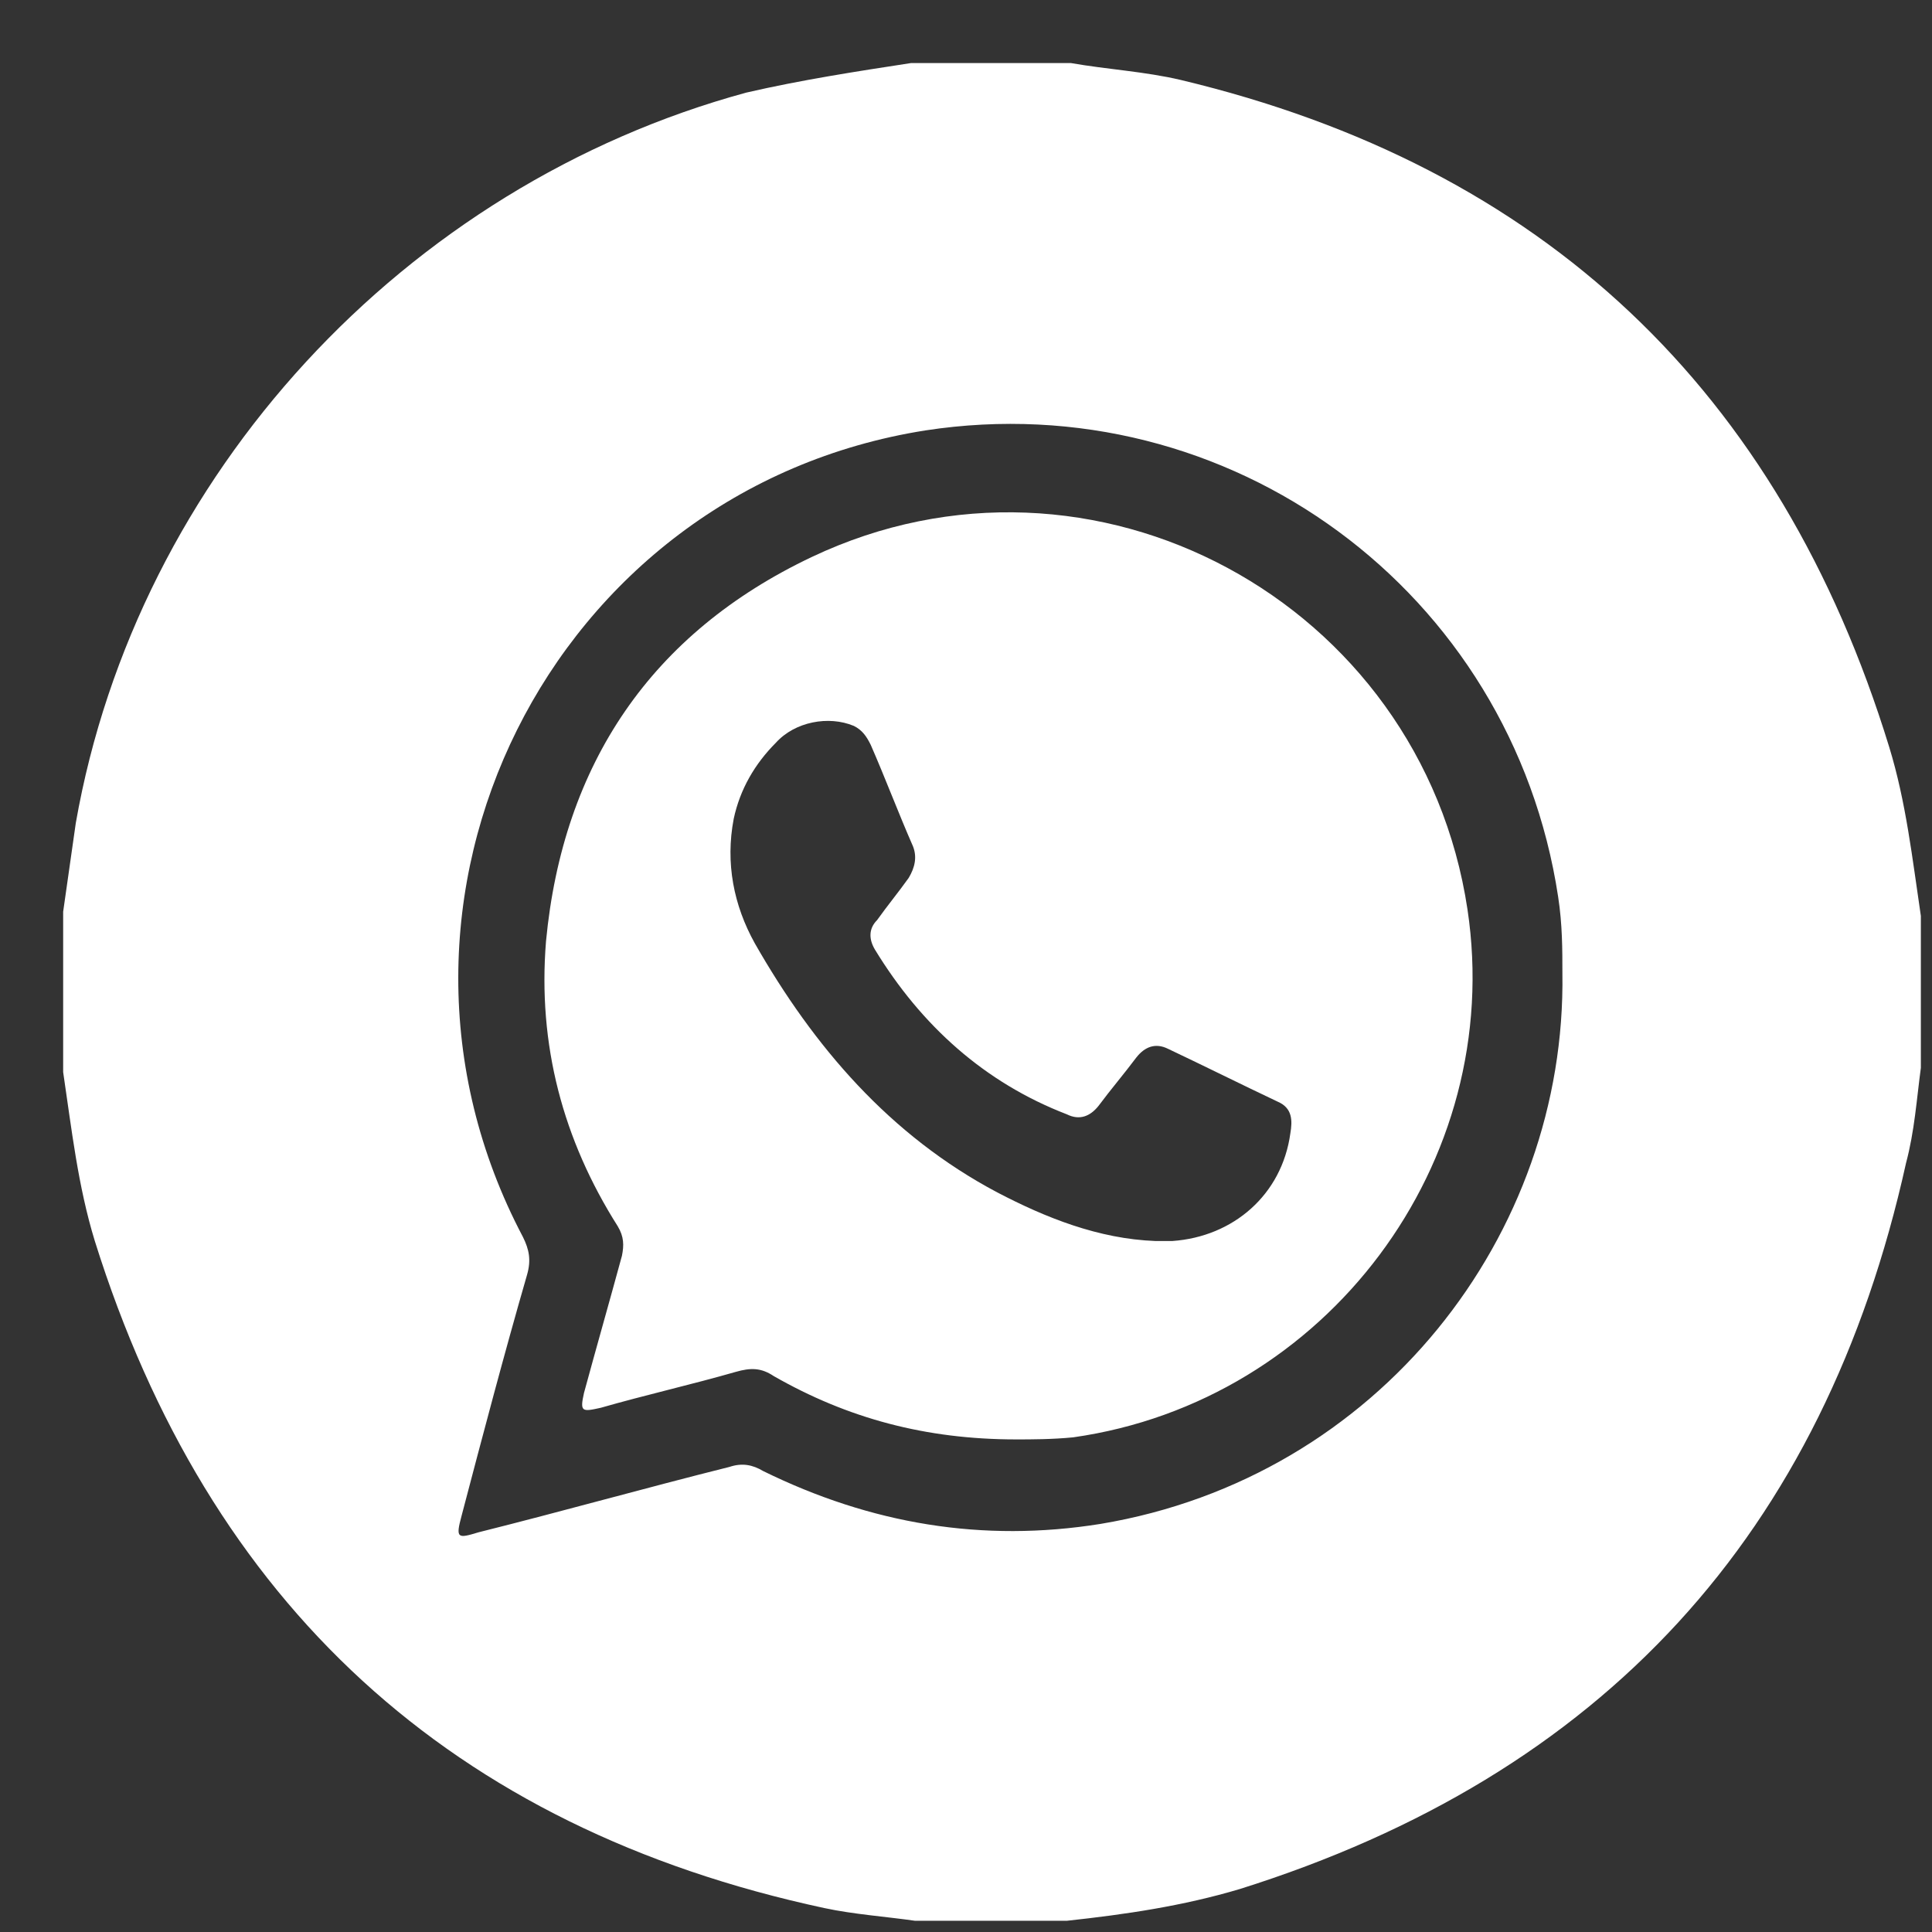 <svg width="26" height="26" viewBox="0 0 26 26" fill="none" xmlns="http://www.w3.org/2000/svg">
<rect x="0" y="0" width="26" height="26" fill="#333333" stroke="none"/>
<g clip-path="url(#clip0_36_4072)">
<path d="M0.85 14.428C0.85 13.718 0.85 13.008 0.85 12.269C0.907 11.871 0.964 11.474 1.02 11.076C1.843 6.388 5.447 2.496 10.044 1.246C10.782 1.076 11.52 0.962 12.258 0.849C12.967 0.849 13.676 0.849 14.414 0.849C14.897 0.934 15.407 0.962 15.89 1.076C20.771 2.241 23.949 5.252 25.424 10.053C25.651 10.792 25.736 11.559 25.85 12.326C25.85 13.008 25.85 13.69 25.85 14.371C25.793 14.797 25.765 15.224 25.651 15.65C24.545 20.65 21.565 23.888 16.684 25.422C15.918 25.65 15.152 25.763 14.357 25.849C13.676 25.849 12.995 25.849 12.314 25.849C11.917 25.792 11.491 25.763 11.094 25.678C6.071 24.599 2.808 21.587 1.276 16.701C1.049 15.962 0.964 15.195 0.85 14.428ZM21.026 13.093C21.026 12.78 21.026 12.44 20.969 12.07C20.345 7.951 16.542 5.167 12.456 5.792C7.405 6.587 4.653 12.127 7.036 16.644C7.121 16.814 7.15 16.957 7.093 17.155C6.781 18.235 6.497 19.314 6.213 20.394C6.128 20.707 6.157 20.707 6.44 20.621C7.575 20.337 8.682 20.025 9.817 19.741C9.987 19.684 10.129 19.712 10.271 19.797C11.718 20.508 13.222 20.763 14.811 20.508C18.557 19.883 21.083 16.616 21.026 13.093Z" fill="white"/>
<path d="M13.676 19.371C12.456 19.371 11.406 19.087 10.413 18.519C10.243 18.405 10.101 18.405 9.902 18.462C9.306 18.633 8.682 18.774 8.086 18.945C7.831 19.002 7.802 19.002 7.859 18.746C8.029 18.121 8.2 17.524 8.37 16.899C8.398 16.758 8.398 16.644 8.313 16.502C7.575 15.337 7.235 14.059 7.348 12.667C7.575 10.28 8.767 8.519 10.924 7.496C14.698 5.706 19.125 8.093 19.749 12.24C20.26 15.649 17.848 18.86 14.443 19.343C14.159 19.371 13.875 19.371 13.676 19.371ZM15.549 16.701C15.634 16.701 15.691 16.701 15.776 16.701C16.599 16.644 17.252 16.076 17.365 15.252C17.394 15.081 17.394 14.911 17.195 14.826C16.713 14.598 16.202 14.343 15.72 14.115C15.549 14.03 15.407 14.087 15.294 14.229C15.124 14.456 14.953 14.655 14.783 14.883C14.67 15.024 14.528 15.081 14.357 14.996C13.251 14.57 12.399 13.803 11.775 12.78C11.69 12.638 11.69 12.496 11.803 12.383C11.945 12.184 12.087 12.013 12.229 11.814C12.314 11.672 12.343 11.53 12.286 11.388C12.087 10.934 11.917 10.479 11.718 10.024C11.662 9.911 11.605 9.826 11.491 9.769C11.151 9.627 10.697 9.712 10.441 9.996C10.158 10.28 9.959 10.621 9.874 11.019C9.76 11.615 9.874 12.184 10.158 12.695C10.952 14.087 11.974 15.28 13.421 16.047C14.074 16.388 14.783 16.672 15.549 16.701Z" fill="white"/>
</g>
<defs>
<clipPath id="clip0_36_4072">
<rect width="25" height="25" fill="white" transform="translate(0.85 0.849)"/>
</clipPath>
</defs>
</svg>
